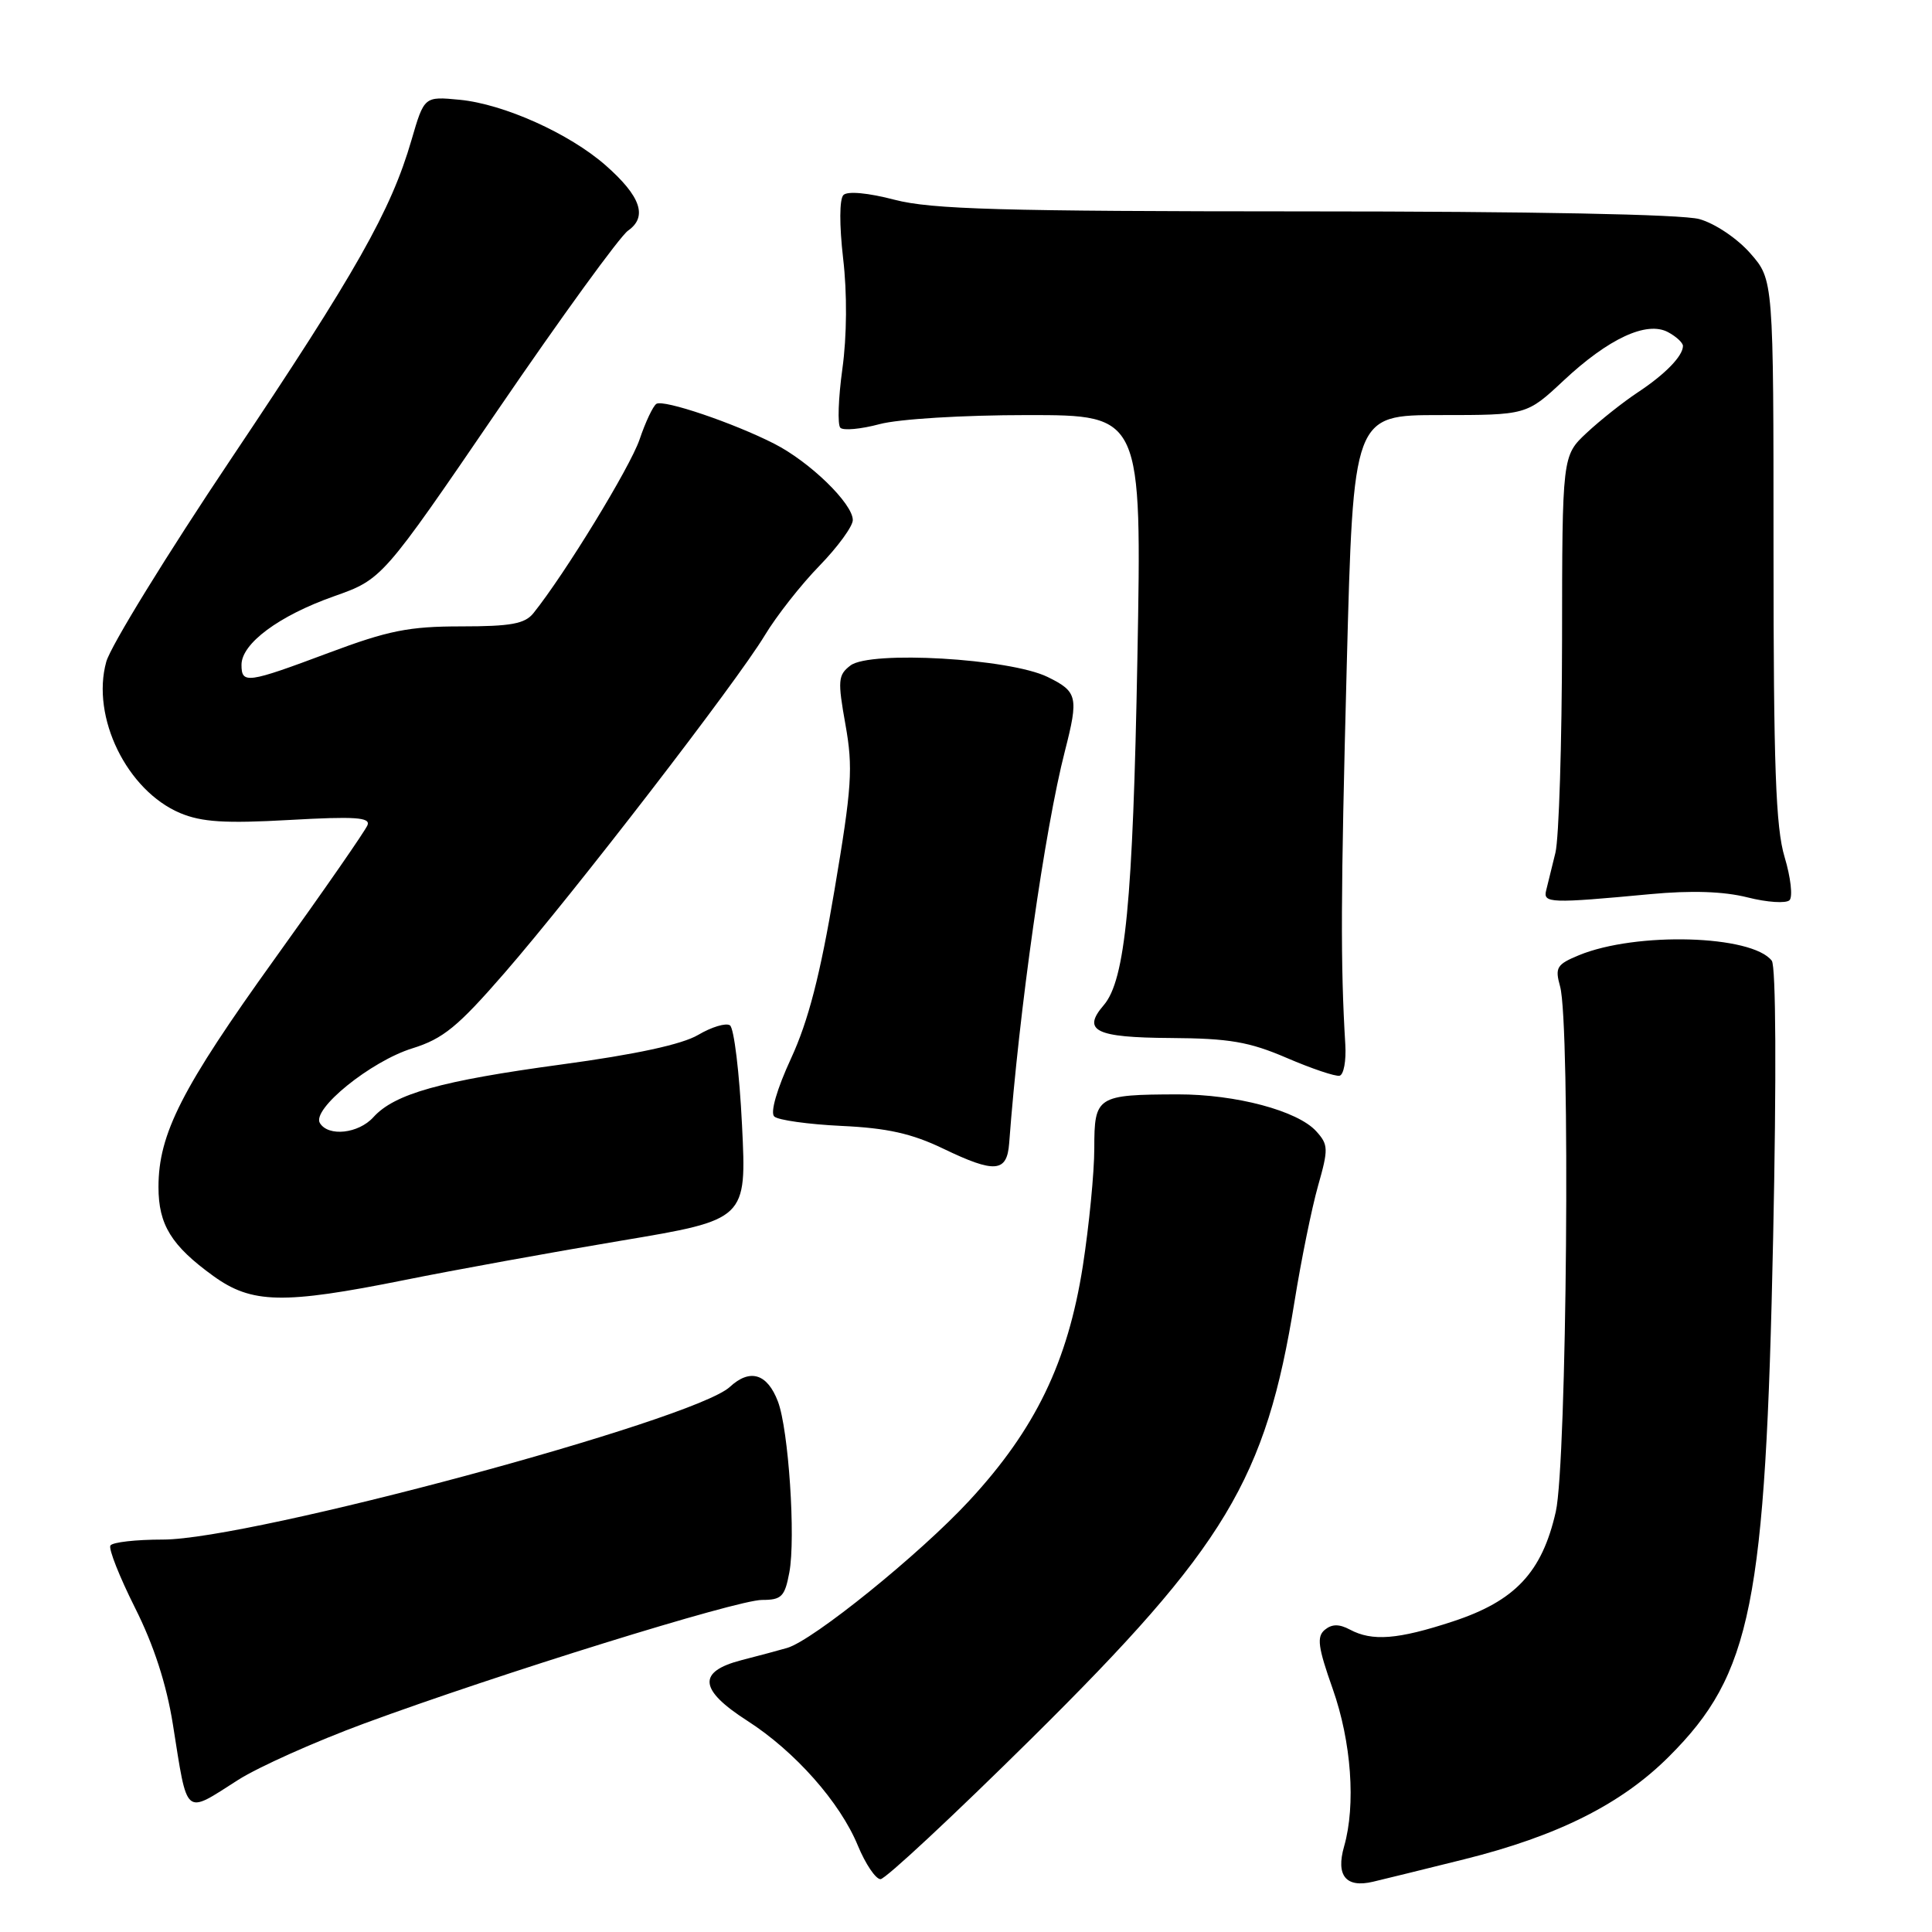 <?xml version="1.0" encoding="UTF-8" standalone="no"?>
<!DOCTYPE svg PUBLIC "-//W3C//DTD SVG 1.1//EN" "http://www.w3.org/Graphics/SVG/1.1/DTD/svg11.dtd" >
<svg xmlns="http://www.w3.org/2000/svg" xmlns:xlink="http://www.w3.org/1999/xlink" version="1.1" viewBox="0 0 256 256">
 <g >
 <path fill="currentColor"
d=" M 194.00 246.37 C 206.41 243.28 214.87 239.04 221.17 232.73 C 232.10 221.80 233.94 212.64 234.95 164.00 C 235.40 142.63 235.32 128.02 234.77 127.30 C 232.14 123.89 216.80 123.45 209.22 126.57 C 206.27 127.79 206.02 128.20 206.72 130.71 C 208.10 135.64 207.62 193.82 206.15 200.31 C 204.33 208.34 200.77 212.14 192.51 214.85 C 185.21 217.25 181.83 217.51 178.87 215.93 C 177.44 215.17 176.49 215.18 175.54 215.96 C 174.45 216.87 174.64 218.27 176.59 223.78 C 179.07 230.81 179.67 239.17 178.10 244.66 C 176.99 248.53 178.34 250.19 181.93 249.34 C 183.34 249.01 188.78 247.67 194.00 246.37 Z  M 136.79 230.25 C 162.38 204.92 167.73 196.03 171.53 172.46 C 172.41 166.98 173.81 160.10 174.64 157.16 C 176.04 152.23 176.02 151.68 174.41 149.90 C 171.95 147.18 163.76 145.00 156.07 145.01 C 145.34 145.04 145.00 145.25 145.00 152.13 C 145.00 155.37 144.31 162.40 143.48 167.76 C 141.48 180.52 137.18 189.40 128.43 198.85 C 121.88 205.93 107.74 217.36 104.30 218.36 C 103.31 218.65 100.59 219.38 98.25 219.98 C 92.38 221.50 92.61 223.90 99.02 228.01 C 105.34 232.07 111.31 238.81 113.67 244.55 C 114.68 246.99 116.03 248.99 116.67 249.00 C 117.32 249.00 126.37 240.56 136.79 230.25 Z  M 31.55 235.85 C 34.27 234.12 41.81 230.75 48.29 228.36 C 66.12 221.79 97.65 212.00 100.97 212.00 C 103.56 212.00 103.99 211.57 104.59 208.36 C 105.45 203.80 104.49 189.41 103.08 185.71 C 101.67 182.00 99.38 181.30 96.70 183.78 C 91.93 188.19 33.21 204.00 21.60 204.00 C 18.03 204.00 14.90 204.35 14.63 204.79 C 14.36 205.22 15.83 208.93 17.89 213.04 C 20.39 218.01 22.06 223.17 22.91 228.50 C 24.89 240.92 24.33 240.45 31.55 235.85 Z  M 53.61 169.61 C 60.15 168.29 73.02 165.95 82.22 164.41 C 98.94 161.61 98.94 161.61 98.32 149.06 C 97.98 142.15 97.26 136.21 96.72 135.86 C 96.18 135.51 94.29 136.08 92.51 137.13 C 90.38 138.39 84.23 139.72 74.39 141.05 C 58.39 143.22 52.28 144.93 49.47 148.04 C 47.50 150.21 43.52 150.65 42.39 148.82 C 41.26 146.99 49.13 140.62 54.64 138.91 C 58.72 137.64 60.66 136.05 66.83 128.95 C 76.10 118.28 97.59 90.40 101.33 84.20 C 102.89 81.61 106.15 77.46 108.58 74.97 C 111.01 72.47 113.00 69.74 113.00 68.91 C 113.00 66.73 107.31 61.20 102.60 58.80 C 97.19 56.04 87.95 52.91 86.98 53.51 C 86.54 53.78 85.53 55.91 84.74 58.25 C 83.48 61.93 74.86 76.04 70.68 81.25 C 69.55 82.66 67.69 83.00 61.10 83.00 C 54.19 83.00 51.45 83.55 43.57 86.50 C 32.75 90.55 32.00 90.66 32.00 88.09 C 32.00 85.27 36.96 81.59 44.23 79.02 C 50.65 76.75 50.65 76.75 65.95 54.35 C 74.37 42.02 82.14 31.32 83.22 30.56 C 85.84 28.72 84.91 26.01 80.25 21.91 C 75.43 17.68 66.74 13.78 60.90 13.22 C 56.21 12.77 56.21 12.77 54.52 18.57 C 51.81 27.90 47.20 36.05 30.67 60.72 C 22.11 73.49 14.65 85.62 14.08 87.69 C 12.05 95.02 16.82 104.76 23.88 107.74 C 26.73 108.93 29.82 109.13 38.35 108.65 C 47.01 108.16 49.10 108.30 48.70 109.33 C 48.43 110.04 42.91 118.00 36.43 127.01 C 24.08 144.20 21.00 150.24 21.00 157.29 C 21.00 162.28 22.70 165.05 28.26 169.07 C 33.36 172.76 37.49 172.85 53.61 169.61 Z  M 133.72 151.49 C 135.03 133.91 138.44 109.86 141.11 99.50 C 142.94 92.35 142.78 91.64 138.81 89.70 C 133.80 87.25 115.32 86.18 112.69 88.18 C 111.04 89.44 110.98 90.16 112.03 96.03 C 113.05 101.76 112.88 104.28 110.57 117.96 C 108.68 129.20 107.11 135.28 104.82 140.24 C 102.94 144.31 102.04 147.42 102.59 147.94 C 103.09 148.42 107.10 148.98 111.50 149.19 C 117.56 149.47 120.83 150.20 125.00 152.21 C 131.82 155.49 133.43 155.36 133.72 151.49 Z  M 178.26 138.41 C 177.62 127.75 177.65 118.87 178.45 88.25 C 179.32 55.00 179.32 55.00 190.81 55.00 C 202.29 55.00 202.29 55.00 207.17 50.44 C 213.14 44.85 218.20 42.50 221.02 44.01 C 222.11 44.59 223.00 45.42 223.00 45.84 C 223.00 47.17 220.64 49.60 217.00 52.00 C 215.07 53.28 212.04 55.68 210.25 57.35 C 207.00 60.39 207.00 60.39 206.98 84.95 C 206.96 98.45 206.57 111.08 206.10 113.00 C 205.63 114.92 205.08 117.17 204.87 118.00 C 204.45 119.68 205.44 119.72 218.66 118.48 C 224.11 117.97 228.39 118.11 231.56 118.91 C 234.16 119.57 236.67 119.73 237.12 119.28 C 237.57 118.83 237.28 116.26 236.47 113.57 C 235.29 109.66 235.00 101.51 235.00 72.88 C 235.00 37.07 235.00 37.07 231.92 33.56 C 230.19 31.59 227.23 29.60 225.17 29.03 C 222.91 28.40 202.83 28.01 172.96 28.01 C 132.61 28.00 123.43 27.74 118.54 26.47 C 115.03 25.55 112.30 25.30 111.76 25.84 C 111.22 26.38 111.21 29.81 111.72 34.26 C 112.26 38.84 112.22 44.53 111.62 48.87 C 111.08 52.77 110.96 56.29 111.35 56.68 C 111.74 57.08 114.08 56.86 116.55 56.20 C 119.09 55.52 127.56 55.00 136.17 55.00 C 151.30 55.00 151.30 55.00 150.71 87.25 C 150.12 119.47 149.11 129.87 146.25 133.19 C 143.33 136.58 145.15 137.48 155.08 137.54 C 162.90 137.59 165.52 138.04 170.50 140.18 C 173.80 141.60 176.95 142.66 177.50 142.54 C 178.05 142.41 178.39 140.56 178.26 138.41 Z "/>
</g>
</svg>